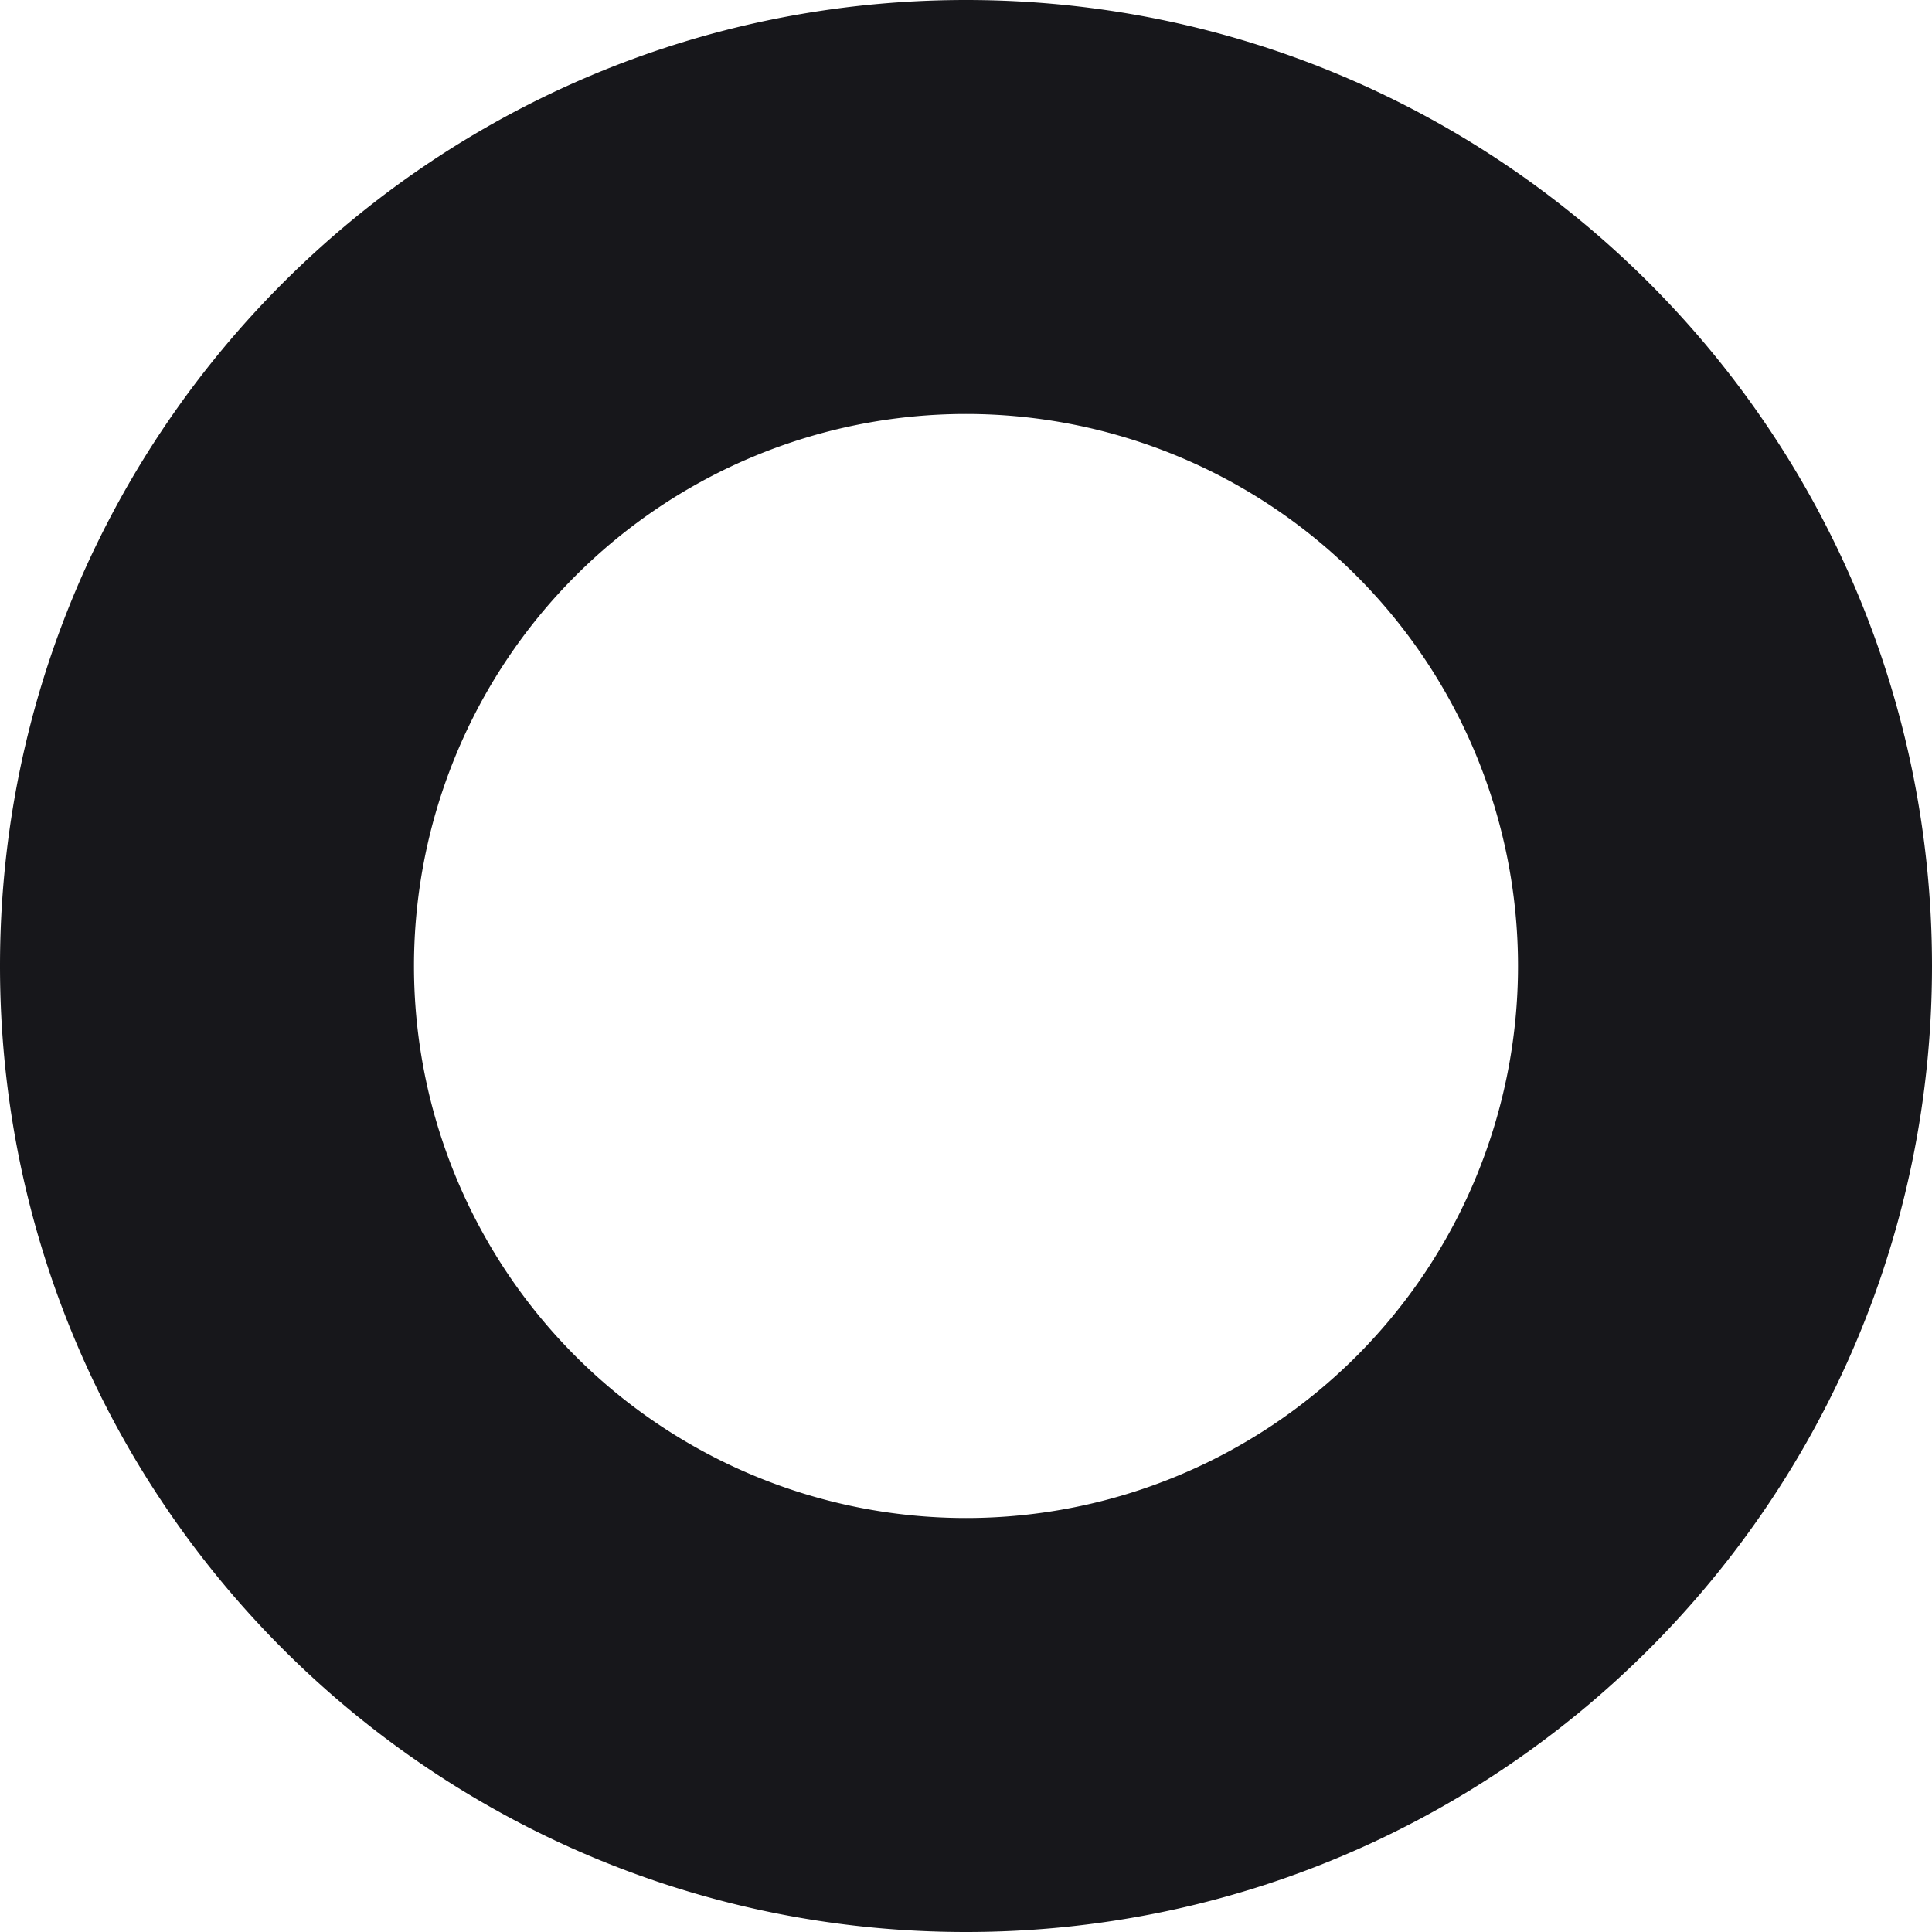 <svg width="25" height="25" fill="none" xmlns="http://www.w3.org/2000/svg"><path fill-rule="evenodd" clip-rule="evenodd" d="M25 12.5C25 19.404 19.404 25 12.5 25S0 19.404 0 12.5 5.596 0 12.5 0 25 5.596 25 12.5Zm-5.357 0a7.143 7.143 0 1 1-14.286 0 7.143 7.143 0 0 1 14.286 0Z" fill="#17171B"/></svg>